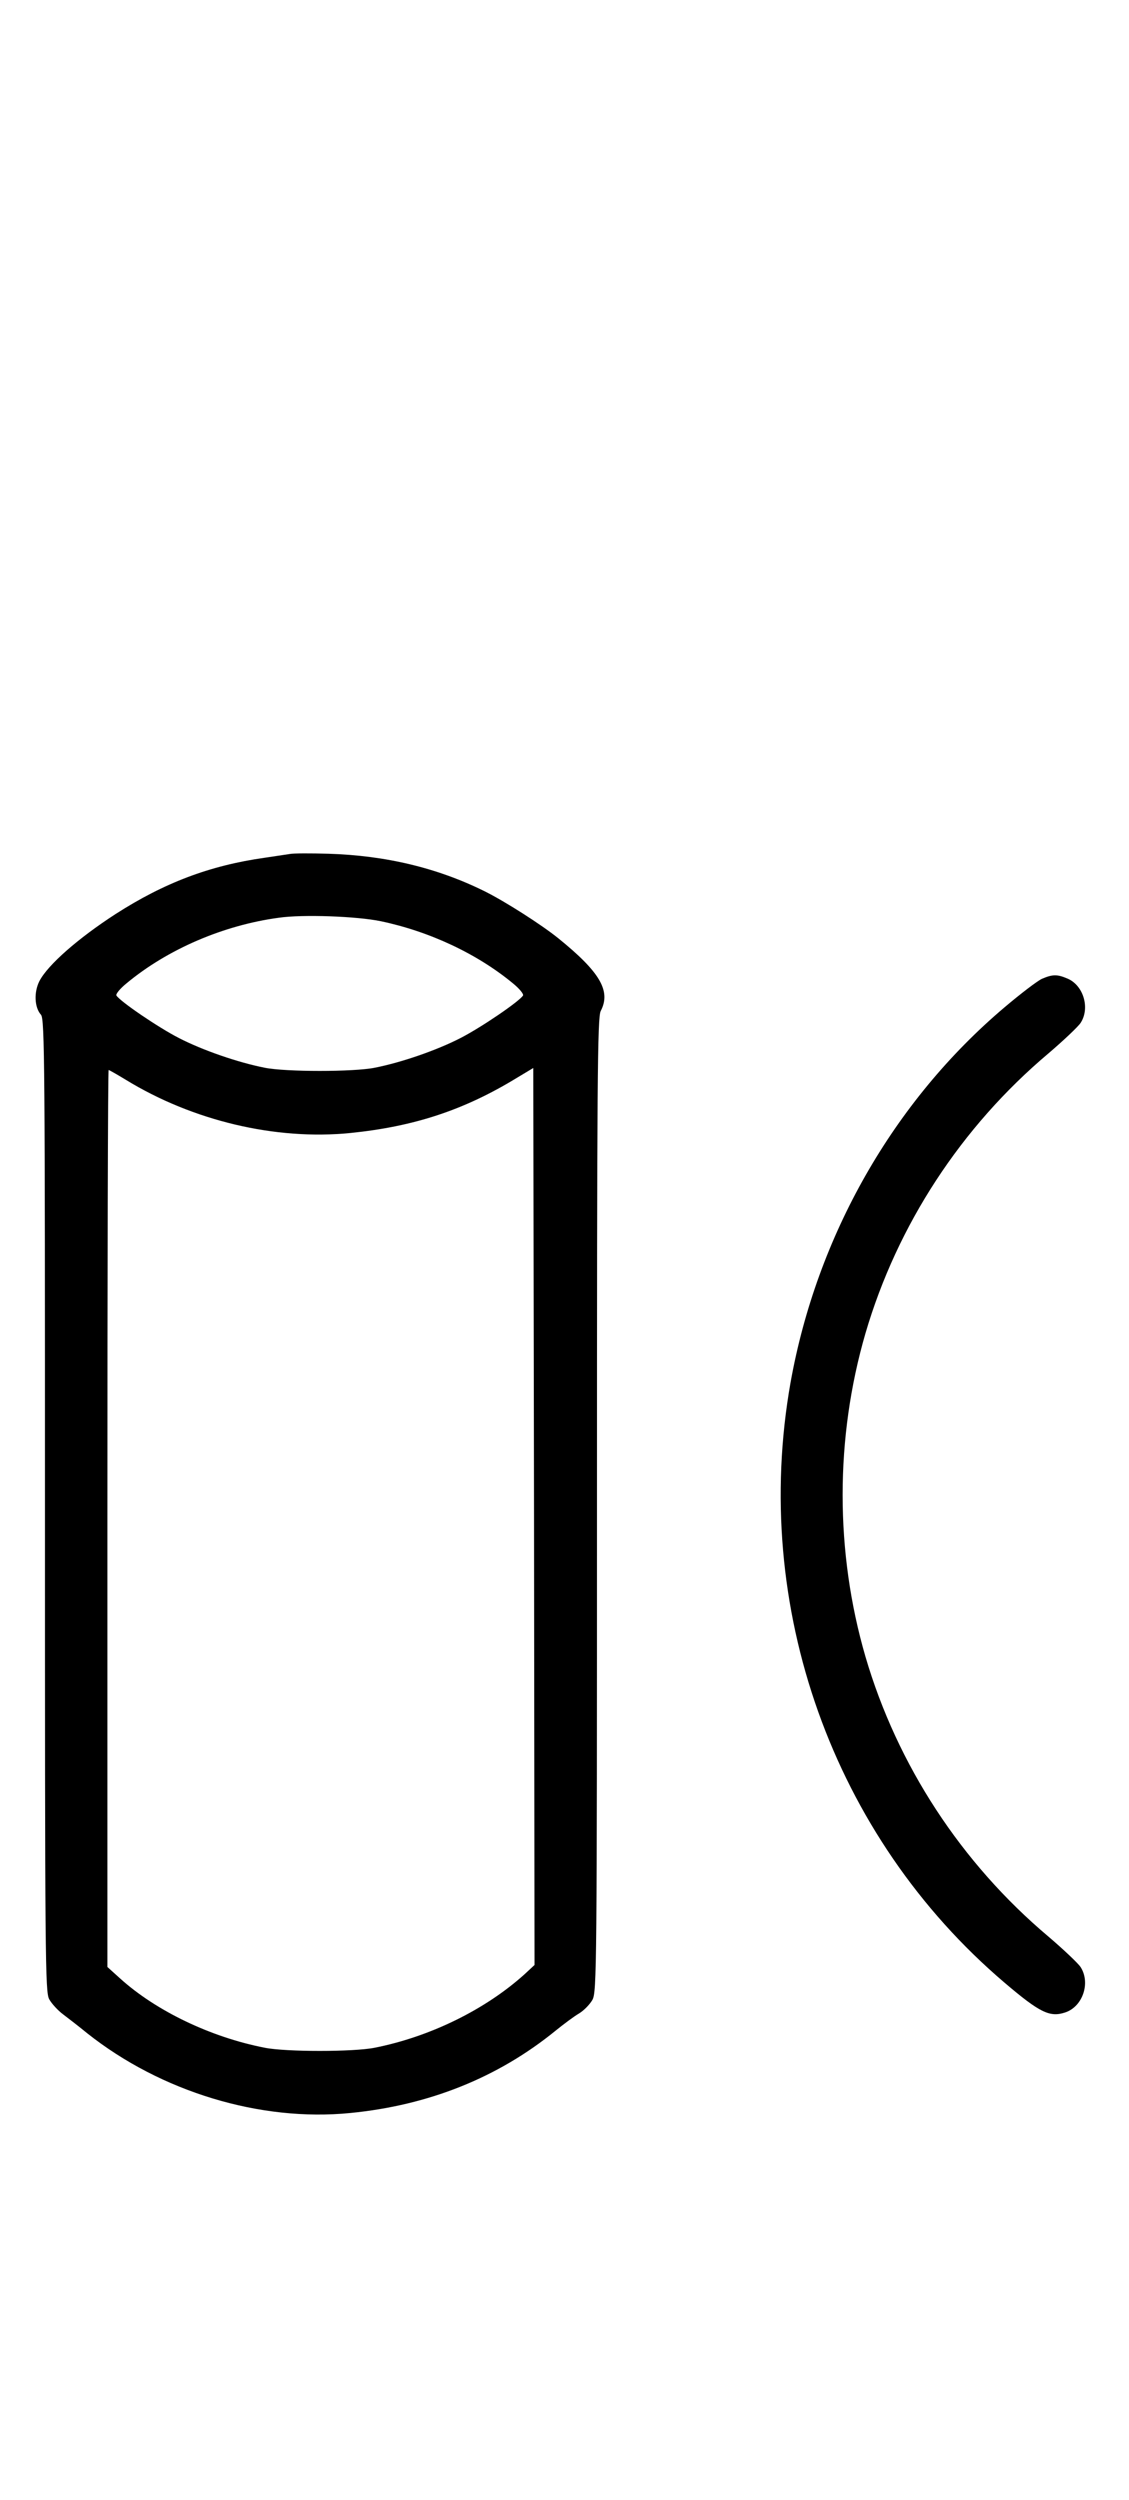 <?xml version="1.0" standalone="no"?>
<!DOCTYPE svg PUBLIC "-//W3C//DTD SVG 20010904//EN"
 "http://www.w3.org/TR/2001/REC-SVG-20010904/DTD/svg10.dtd">
<svg version="1.0" xmlns="http://www.w3.org/2000/svg"
 width="452pt" height="1000pt" viewBox="0 0 452 1000"
 preserveAspectRatio="xMidYMid meet">
<g transform="translate(0,1000) scale(0.1,-0.1)"
fill="#000000" stroke="none">
<path d="M1160 6584 c-14 -2 -59 -9 -100 -15 -220 -31 -402 -100 -597 -225
-150 -97 -271 -203 -305 -268 -23 -45 -20 -106 6 -135 15 -16 16 -201 16
-1962 0 -1833 1 -1946 17 -1976 10 -18 35 -45 55 -60 20 -15 64 -49 97 -76
295 -234 693 -355 1054 -319 315 31 591 142 821 329 32 26 75 58 94 69 20 12
44 37 54 55 17 32 18 123 18 1980 0 1707 2 1950 15 1975 42 80 -3 156 -170
291 -67 54 -211 146 -293 187 -189 94 -397 144 -627 151 -71 2 -141 2 -155 -1z
m365 -269 c195 -41 385 -130 528 -248 26 -21 44 -43 41 -49 -15 -24 -168 -128
-250 -170 -95 -49 -237 -98 -344 -119 -84 -17 -356 -17 -440 0 -107 21 -249
70 -344 119 -82 42 -235 146 -250 170 -3 6 15 28 41 49 164 136 387 232 609
262 96 14 313 6 409 -14z m574 -4213 c-157 -141 -377 -249 -599 -293 -84 -17
-356 -17 -440 0 -216 42 -435 147 -579 277 l-51 46 0 1794 c0 987 2 1794 5
1794 2 0 34 -18 70 -40 267 -163 598 -242 898 -212 256 26 456 92 667 221 l65
39 3 -1794 2 -1794 -41 -38z"/>
<path d="M4172 6085 c-18 -8 -85 -59 -150 -114 -446 -377 -752 -915 -857
-1501 -159 -897 169 -1816 857 -2401 141 -120 181 -139 242 -119 71 23 103
119 62 182 -10 15 -68 70 -129 122 -349 294 -605 686 -732 1119 -122 419 -122
875 0 1294 127 433 383 825 732 1119 61 52 119 107 129 122 39 59 12 151 -53
178 -40 17 -59 17 -101 -1z"/>
</g>
</svg>
